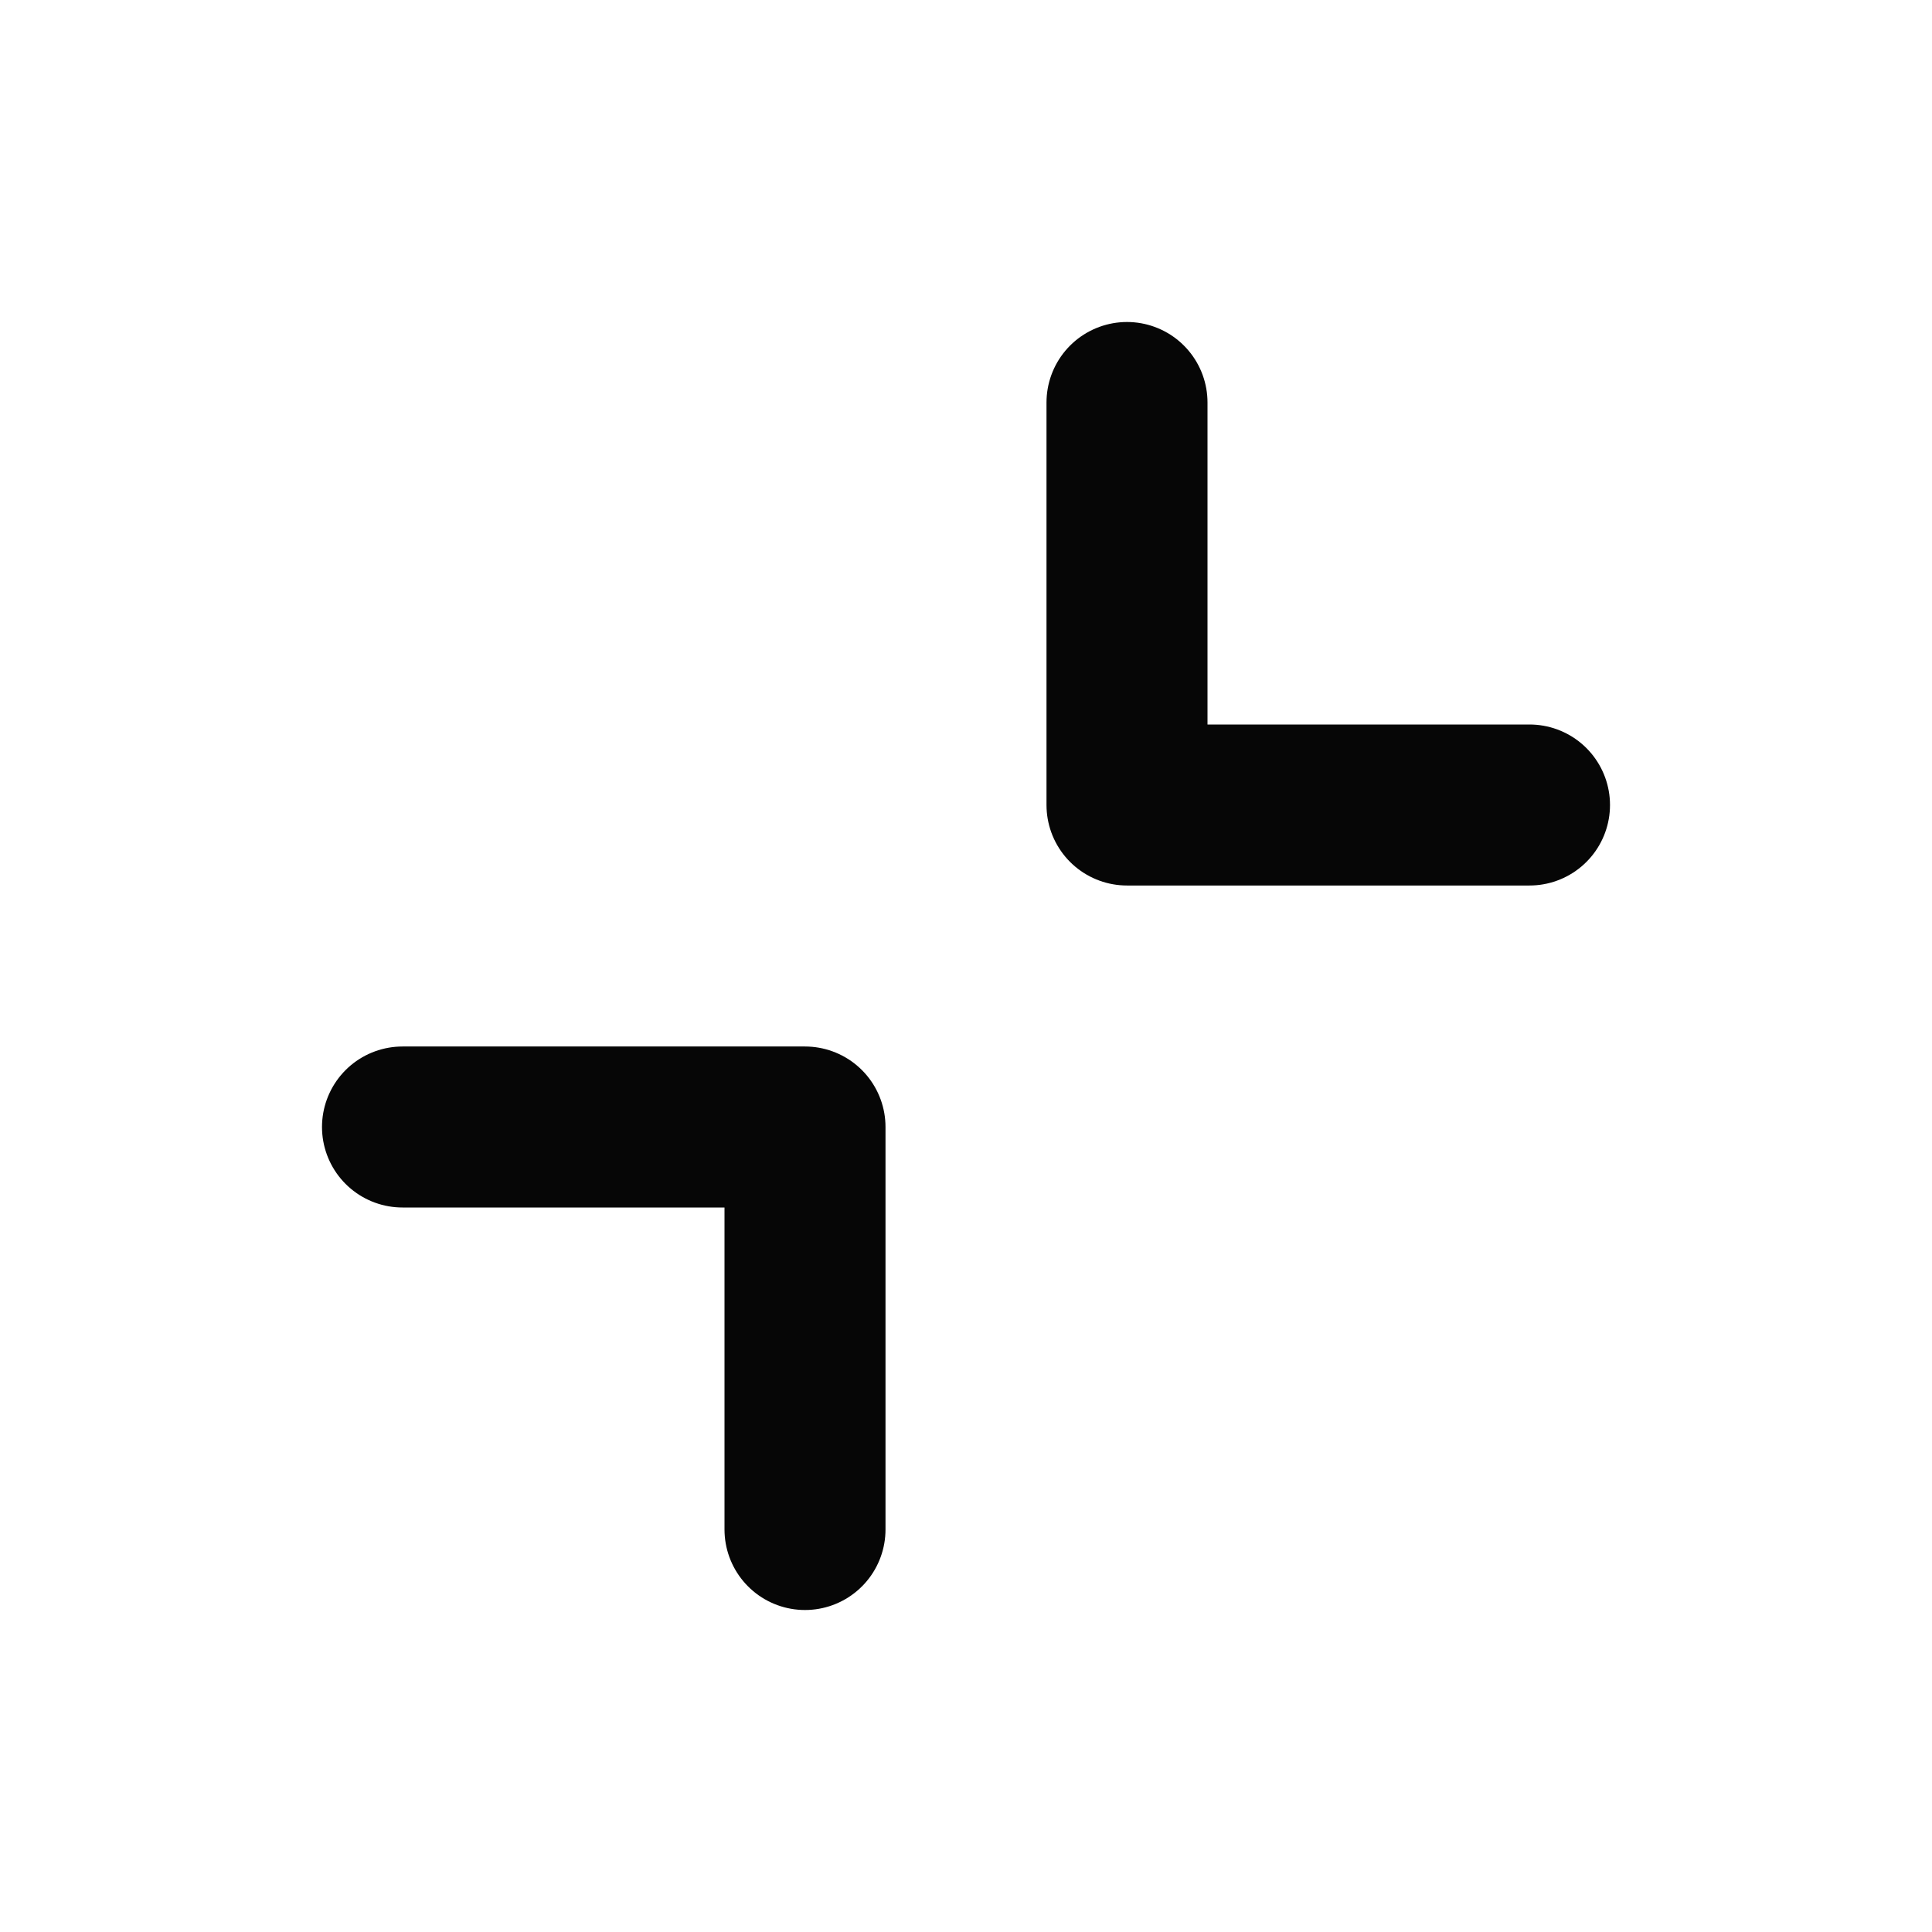 <svg width="24" height="24" viewBox="0 0 24 24" fill="none" xmlns="http://www.w3.org/2000/svg">
<path d="M5 14H10V19M19 10H14V5" stroke="#060606" stroke-width="2" stroke-linecap="round" stroke-linejoin="round"/>
</svg>
